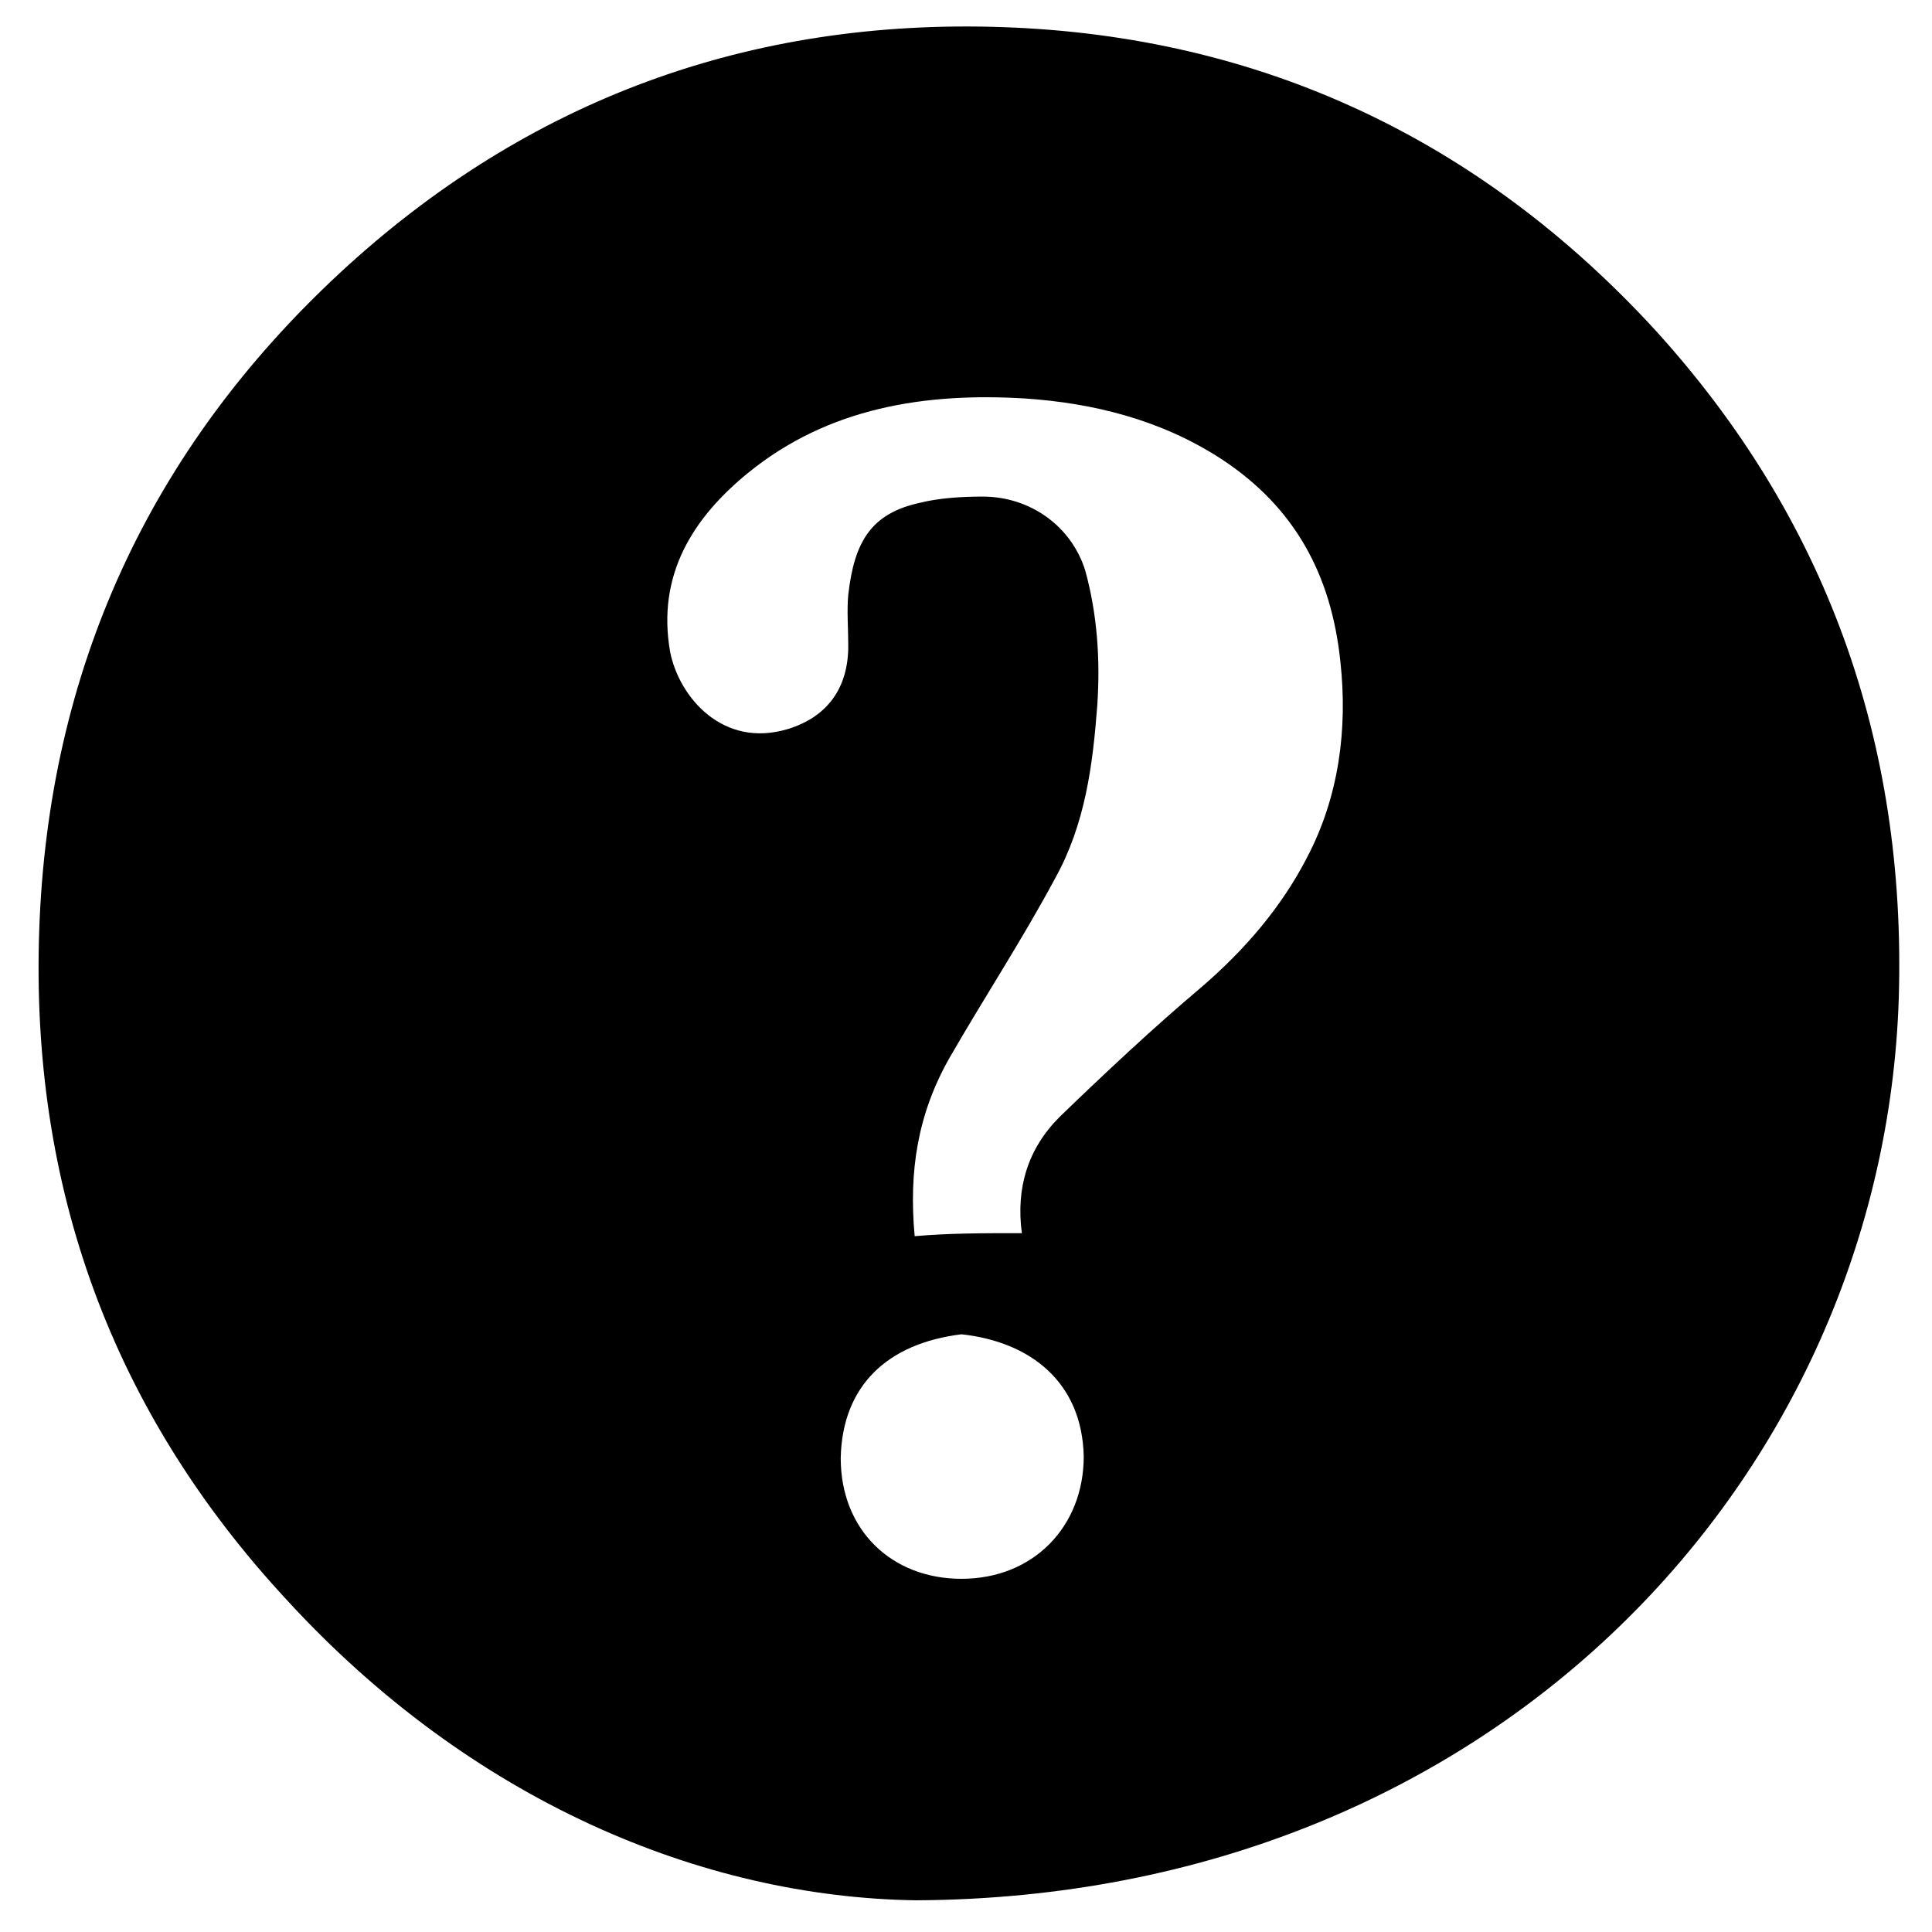 <?xml version="1.0" encoding="utf-8"?>
<!-- Generator: Adobe Illustrator 23.0.1, SVG Export Plug-In . SVG Version: 6.00 Build 0)  -->
<svg version="1.1" id="Layer_1" xmlns="http://www.w3.org/2000/svg" xmlns:xlink="http://www.w3.org/1999/xlink" x="0px" y="0px"
	 viewBox="0 0 128 128" style="enable-background:new 0 0 128 128;" xml:space="preserve">
<path d="M60.7,125.9c-14.2-0.2-29.5-6.6-41.7-19.9C7.4,93.5,2,78.6,2.6,61.6c0.6-17.2,7.3-31.8,19.9-43.5
	C34.9,6.6,49.7,1.2,66.5,1.8c17,0.6,31.5,7.4,43.1,20c11.4,12.5,16.7,27.4,16.2,44.3C124.8,97.7,99.1,125.7,60.7,125.9z M67.7,81.7
	c-0.4-3,0.4-5.6,2.5-7.7c3-2.9,6.2-5.9,9.4-8.6c2.9-2.5,5.3-5.3,7-8.6c2.1-4,2.7-8.5,2.2-13c-0.6-5.7-3-10.2-7.9-13.4
	c-4-2.6-8.5-3.7-13-4c-6.6-0.4-13,0.6-18.3,4.9c-3.7,3-6.1,6.8-5.2,11.9c0.6,3,3.5,6.4,7.8,5.1c2.6-0.8,4-2.7,4-5.5
	c0-1.2-0.1-2.3,0-3.4c0.4-3.5,1.5-5.4,4.8-6.1c1.2-0.3,2.7-0.4,4.1-0.4c3.2,0,5.9,2,6.8,4.9c0.8,2.9,1,5.9,0.8,8.9
	c-0.3,4-0.8,7.9-2.8,11.5c-2.2,4.1-4.7,7.9-7,11.9c-2.1,3.7-2.7,7.5-2.3,11.8C62.9,81.7,65.1,81.7,67.7,81.7z M63.7,88.4
	c-4.9,0.6-7.9,3.4-8,8.2c0,4.8,3.4,8,8,8c4.8,0,8.1-3.5,8.1-8.1C71.7,91.6,68.3,88.9,63.7,88.4z"/>
</svg>
